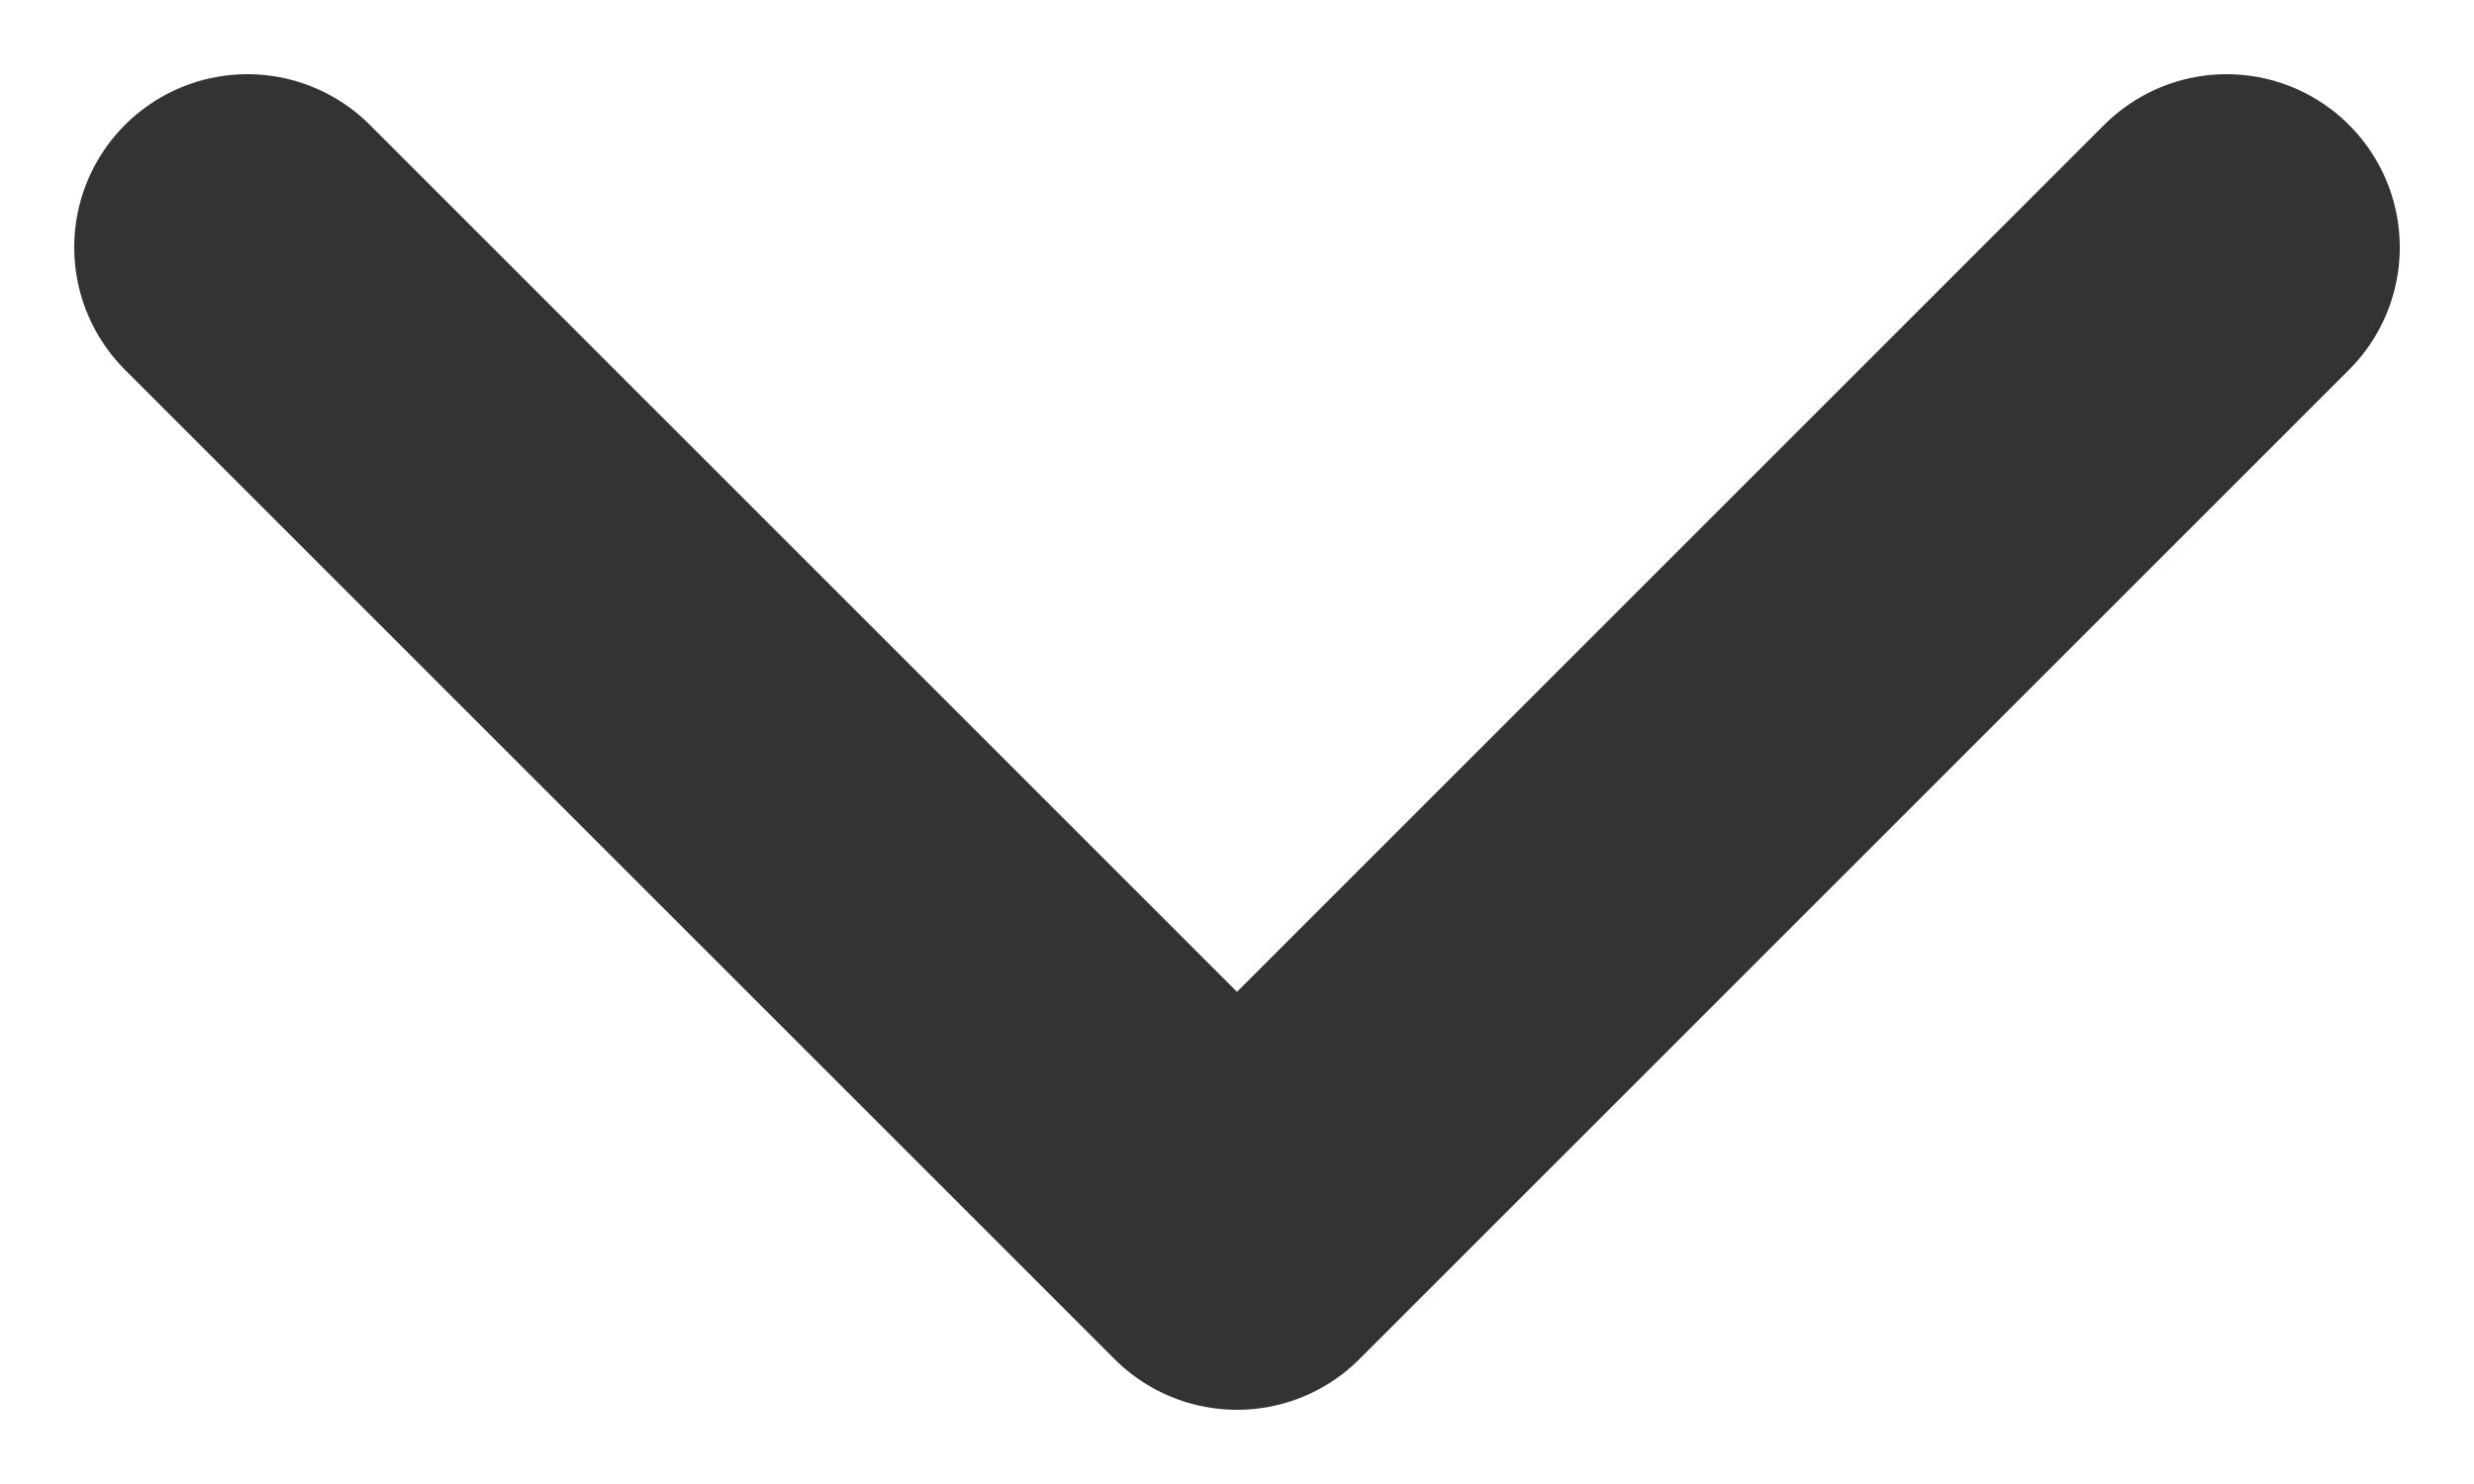 <svg width="10" height="6" viewBox="0 0 10 6" fill="none" xmlns="http://www.w3.org/2000/svg">
<path opacity="0.8" d="M1 1L5 5L9 1" stroke="black" stroke-width="1.4" stroke-linecap="round" stroke-linejoin="round"/>
</svg>
